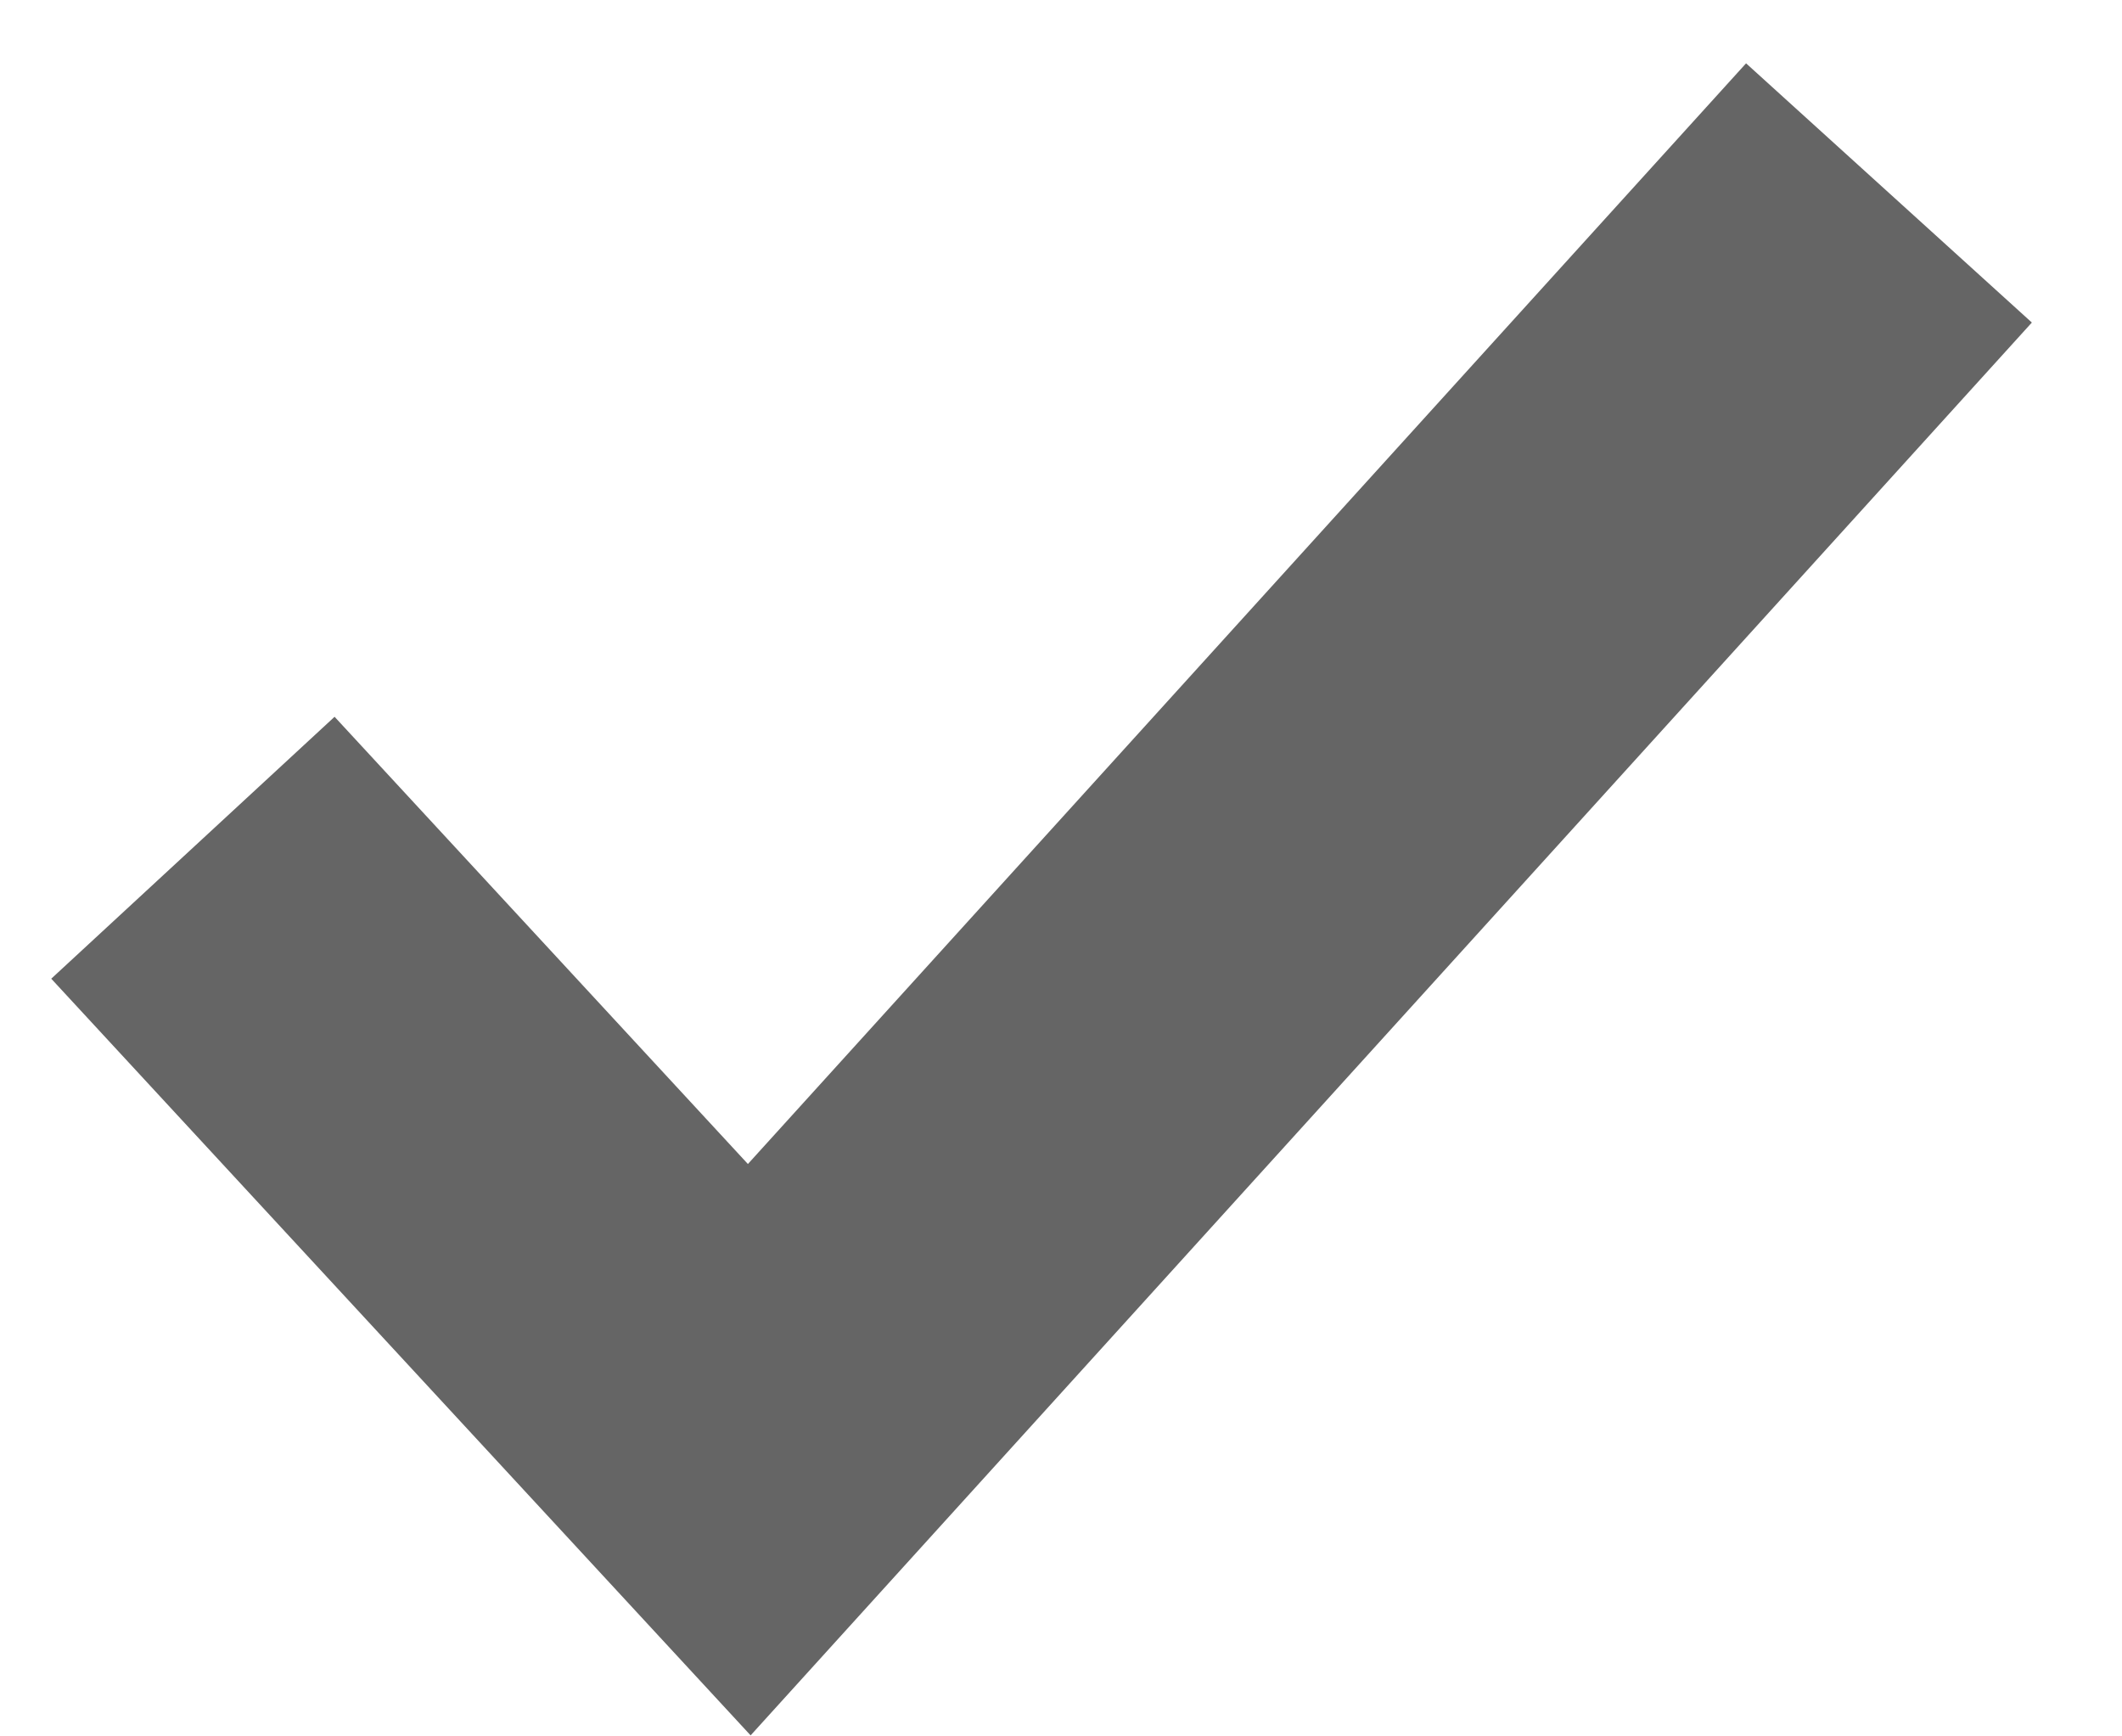<?xml version="1.0" encoding="UTF-8"?>
<svg width="11px" height="9px" viewBox="0 0 11 9" version="1.1" xmlns="http://www.w3.org/2000/svg" xmlns:xlink="http://www.w3.org/1999/xlink">
    <!-- Generator: Sketch 51 (57462) - http://www.bohemiancoding.com/sketch -->
    <title>Path 2</title>
    <desc>Created with Sketch.</desc>
    <defs></defs>
    <g id="Page-1" stroke="none" stroke-width="1" fill="none" fill-rule="evenodd">
        <g id="schedule_7-copy" transform="translate(-950, -220)">
            <rect fill="#FFFFFF" x="0" y="0" width="1440" height="810"></rect>
            <polyline id="Path-2" stroke="#656565" stroke-width="2" fill-rule="nonzero" points="951 224.394 953.884 227.514 959.792 221"></polyline>
        </g>
    </g>
</svg>